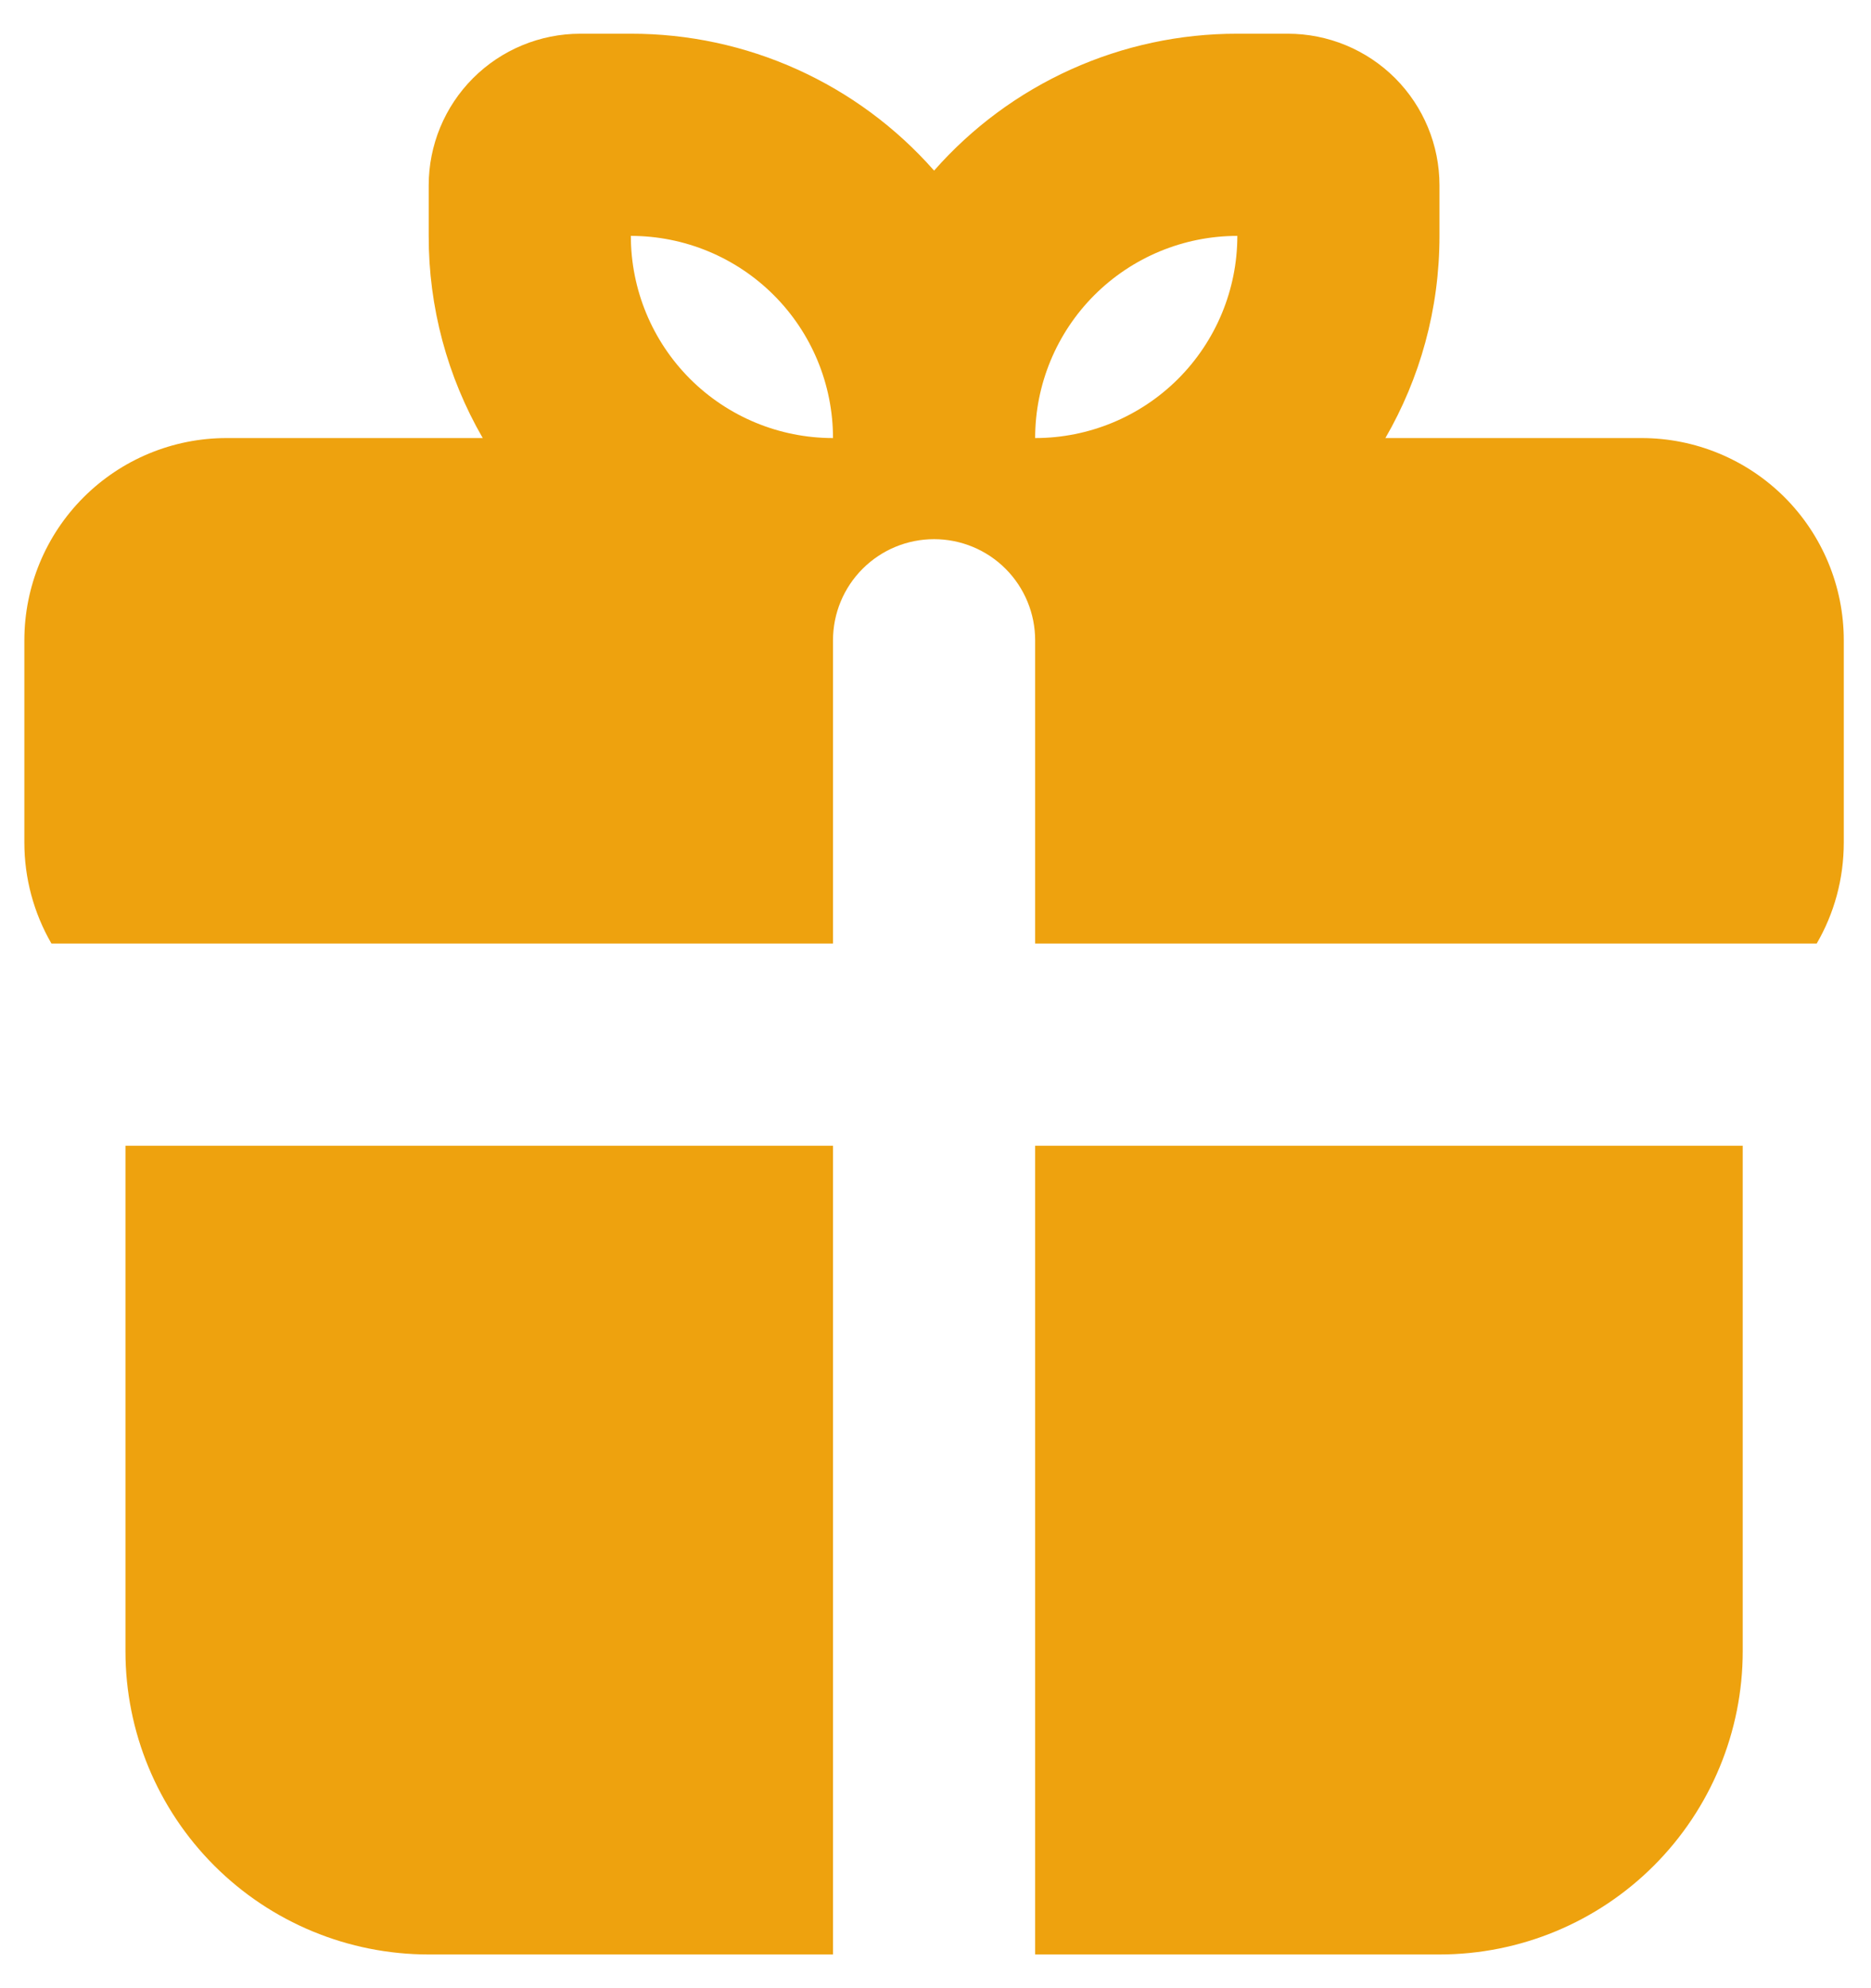 <svg width="32" height="34" viewBox="0 0 44 48" fill="none" xmlns="http://www.w3.org/2000/svg">
    <path fillRule="evenodd" clip-rule="evenodd"
        d="M41.491 27.661V39.864C41.491 41.806 40.719 43.668 39.346 45.041C37.973 46.415 36.111 47.186 34.169 47.186H24.406V27.661H41.491ZM19.525 27.661V47.186H9.763C7.821 47.186 5.958 46.415 4.585 45.041C3.212 43.668 2.441 41.806 2.441 39.864V27.661H19.525ZM14.644 0.814C16.029 0.812 17.399 1.106 18.661 1.676C19.924 2.246 21.05 3.079 21.966 4.119C22.881 3.079 24.007 2.246 25.27 1.676C26.533 1.106 27.902 0.812 29.288 0.814H30.508C31.479 0.814 32.41 1.2 33.097 1.886C33.783 2.573 34.169 3.504 34.169 4.475V5.695C34.169 7.474 33.693 9.141 32.863 10.576H39.05C40.345 10.576 41.586 11.091 42.502 12.006C43.417 12.922 43.931 14.163 43.931 15.458V20.339C43.931 21.227 43.695 22.062 43.277 22.78H24.406V15.458C24.406 14.81 24.149 14.19 23.692 13.732C23.234 13.274 22.613 13.017 21.966 13.017C21.318 13.017 20.698 13.274 20.24 13.732C19.782 14.19 19.525 14.81 19.525 15.458V22.78H0.654C0.225 22.038 -0.001 21.196 4.12258e-06 20.339V15.458C4.12258e-06 14.163 0.514 12.922 1.43 12.006C2.345 11.091 3.587 10.576 4.881 10.576H11.068C10.21 9.093 9.76 7.409 9.763 5.695V4.475C9.763 3.504 10.148 2.573 10.835 1.886C11.521 1.2 12.453 0.814 13.424 0.814H14.644ZM14.644 5.695C14.644 6.99 15.158 8.231 16.073 9.147C16.989 10.062 18.23 10.576 19.525 10.576C19.525 9.282 19.011 8.04 18.095 7.125C17.18 6.21 15.938 5.695 14.644 5.695ZM29.288 5.695C27.993 5.695 26.752 6.21 25.836 7.125C24.921 8.04 24.406 9.282 24.406 10.576C25.701 10.576 26.942 10.062 27.858 9.147C28.773 8.231 29.288 6.99 29.288 5.695Z"
        fill="#EEA20E" />
</svg>